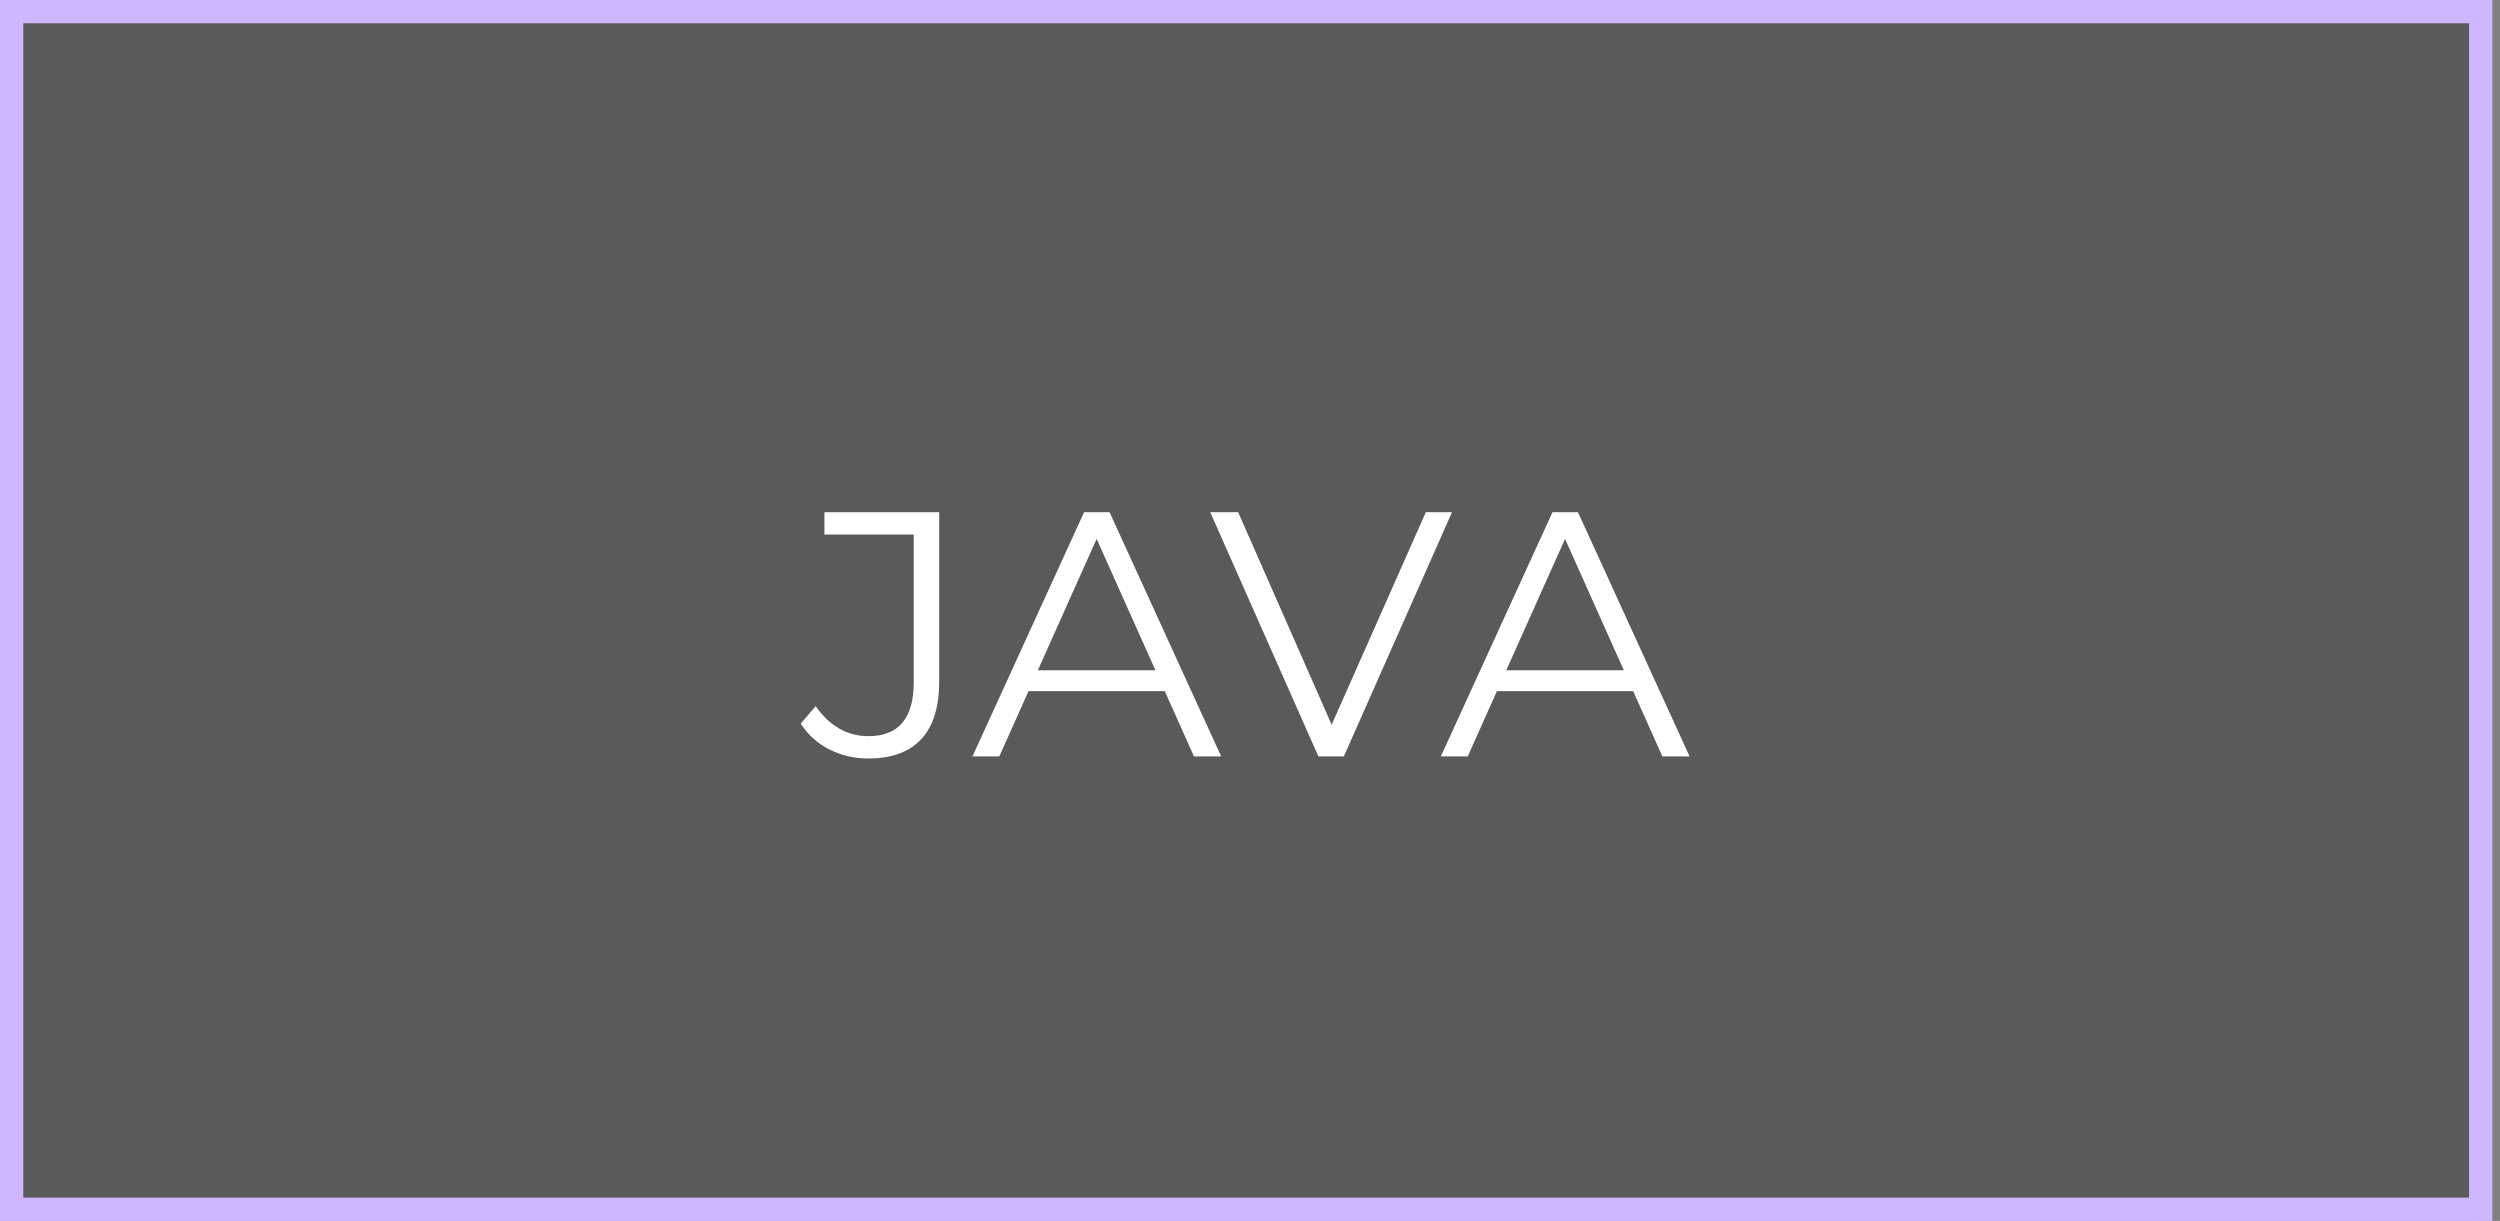 <svg width="215" height="105" viewBox="0 0 215 105" fill="none" xmlns="http://www.w3.org/2000/svg">
<rect x="0" y="0" width="215" height="105" fill="#808080" stroke="none"/>
<rect x="1" y="1" width="212.339" height="103" fill="black" fill-opacity="0.3" stroke="#CEB7FF" stroke-width="2"/>
<path d="M74.651 65.23C73.471 65.23 72.361 64.97 71.321 64.45C70.301 63.93 69.481 63.19 68.861 62.23L70.151 60.73C70.731 61.57 71.401 62.21 72.161 62.65C72.921 63.09 73.761 63.31 74.681 63.31C77.281 63.31 78.581 61.77 78.581 58.69V45.97H70.901V44.05H80.771V58.6C80.771 60.82 80.251 62.48 79.211 63.58C78.191 64.68 76.671 65.23 74.651 65.23ZM83.631 65.05L93.231 44.05H95.421L105.021 65.05H102.681L93.861 45.34H94.761L85.941 65.05H83.631ZM87.411 59.44L88.071 57.64H100.281L100.941 59.44H87.411ZM113.381 65.05L104.081 44.05H106.481L115.181 63.82H113.861L122.621 44.05H124.871L115.571 65.05H113.381ZM123.914 65.05L133.514 44.05H135.704L145.304 65.05H142.964L134.144 45.34H135.044L126.224 65.05H123.914ZM127.694 59.44L128.354 57.64H140.564L141.224 59.44H127.694Z" fill="white"/>
</svg>
